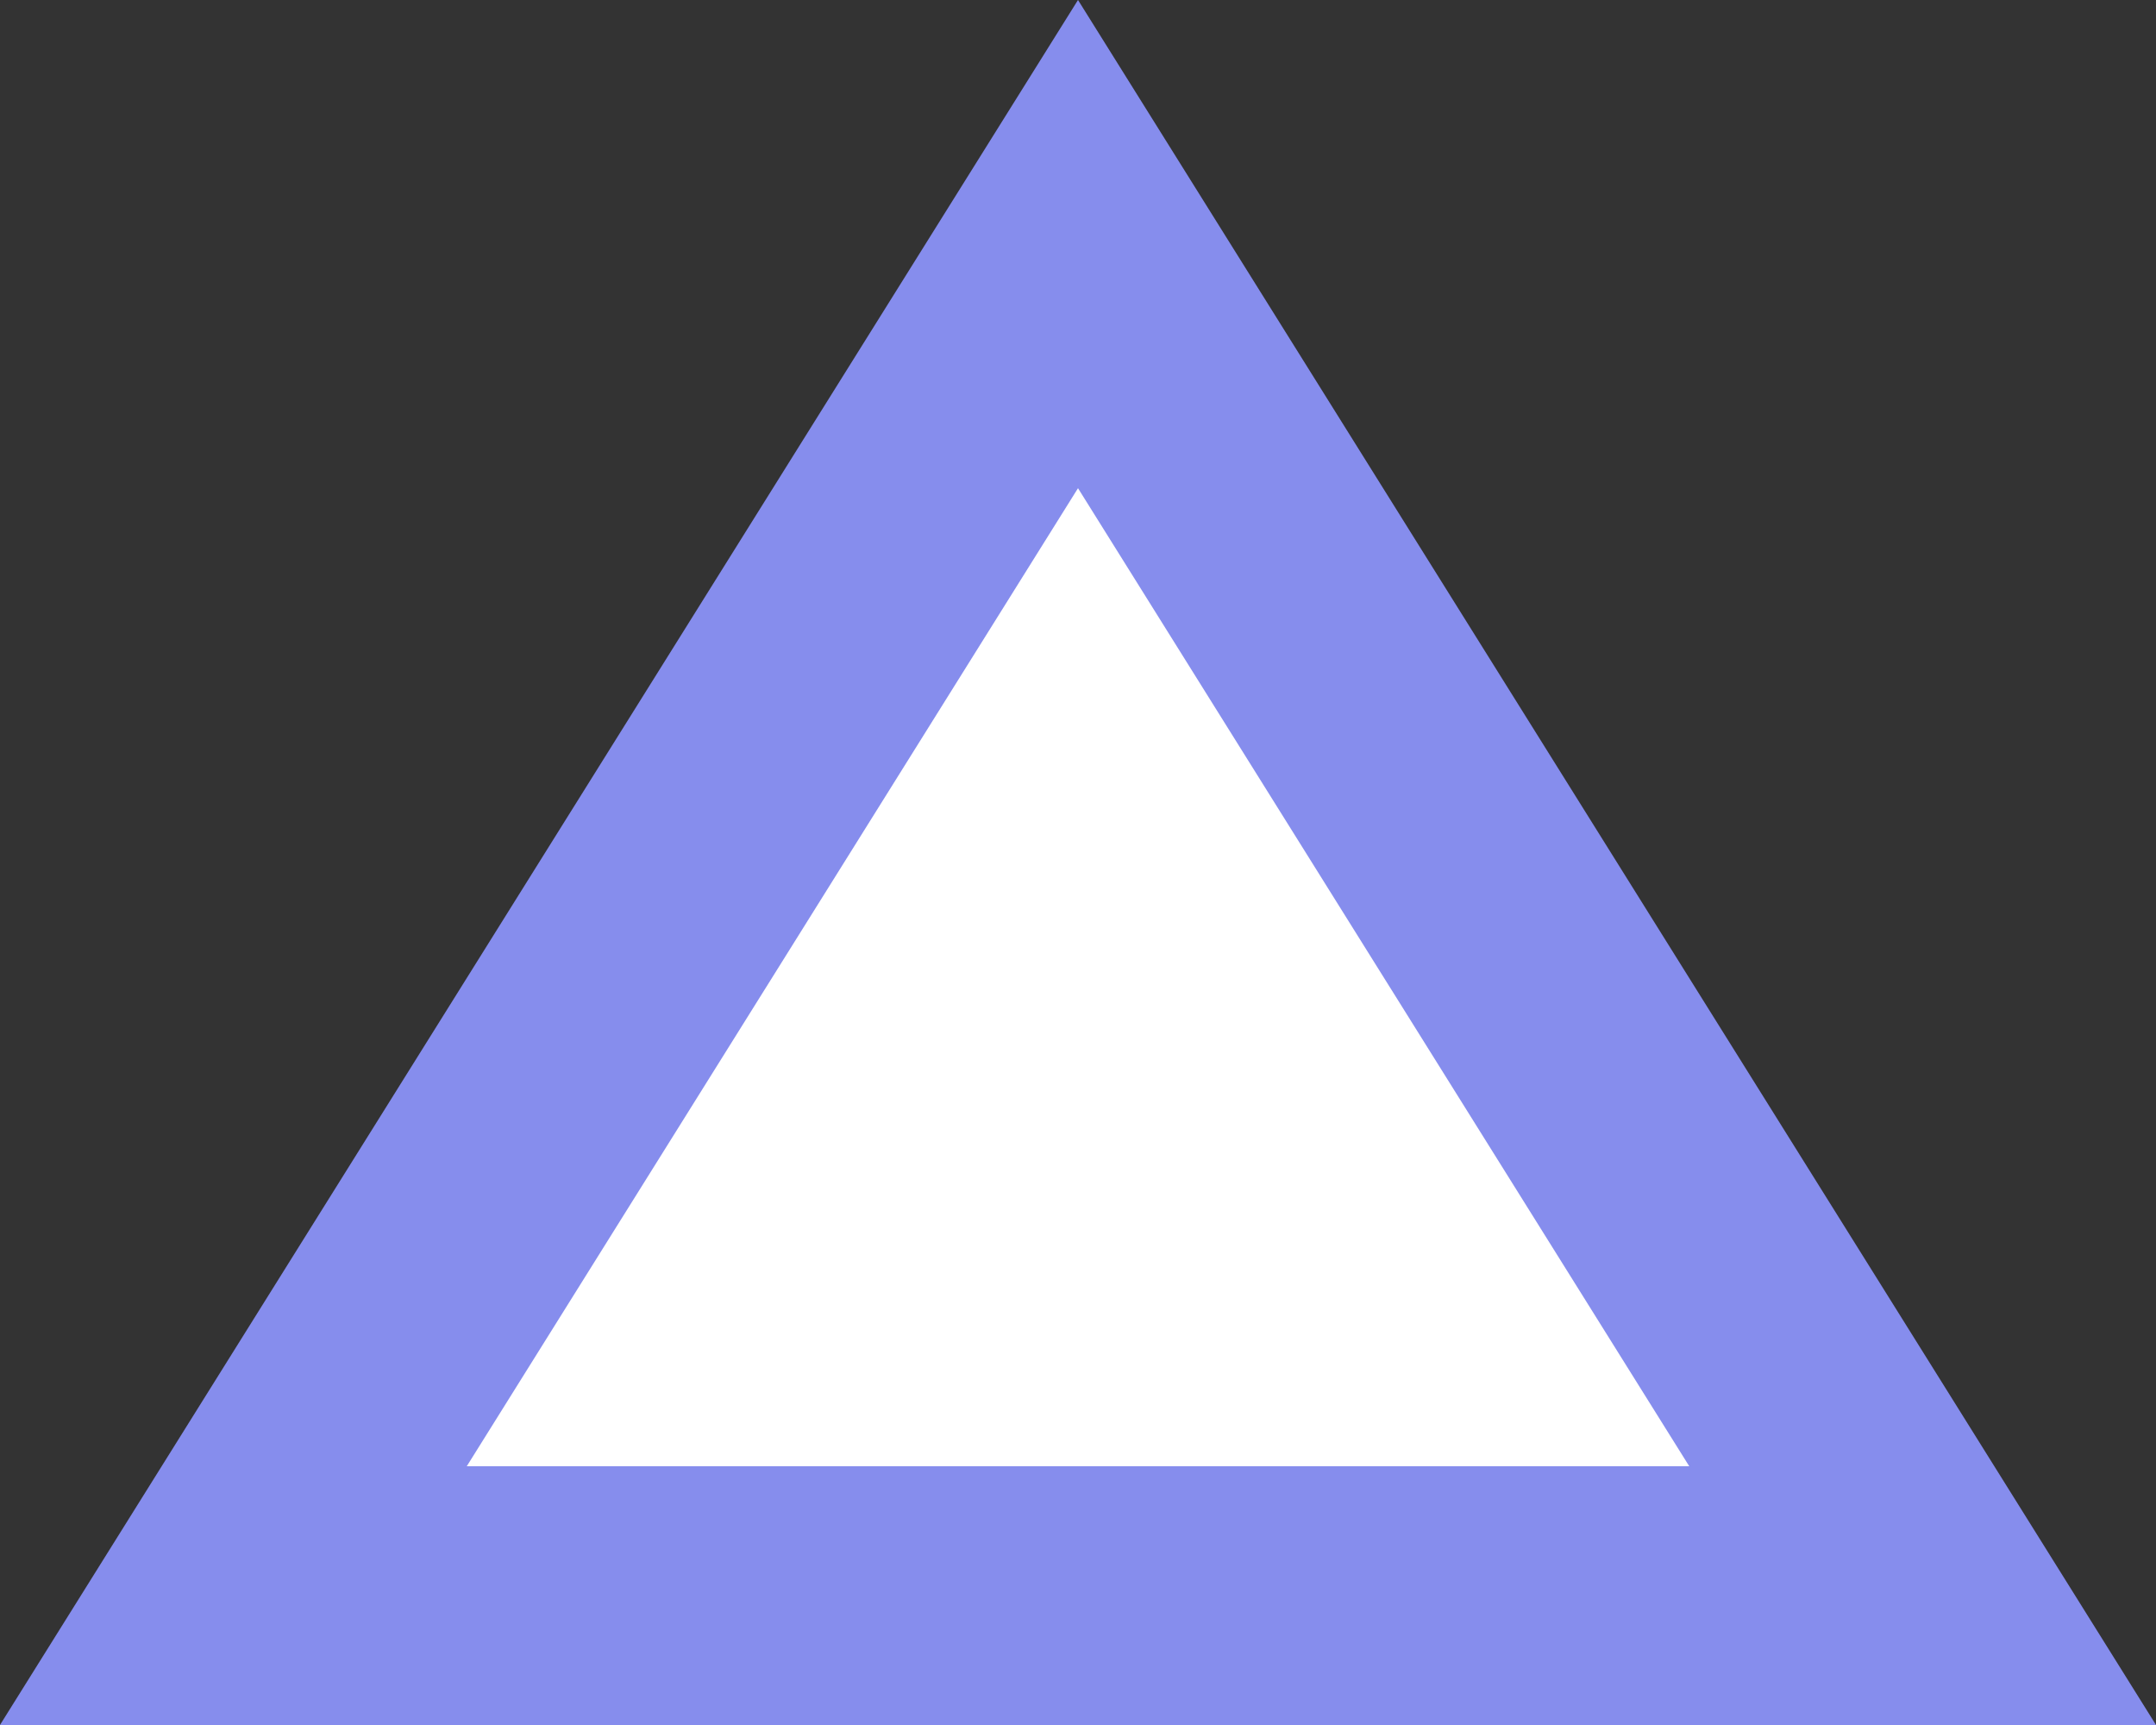 <svg width="25" height="20" viewBox="0 0 25 20" fill="none" xmlns="http://www.w3.org/2000/svg">
<rect x="0" y="0" width="25" height="20" fill="#333333" stroke="none"/>
<path d="M22.294 18.5L2.706 18.5L12.5 2.83L22.294 18.5Z" fill="white" stroke="#868DED" stroke-width="3"/>
</svg>
